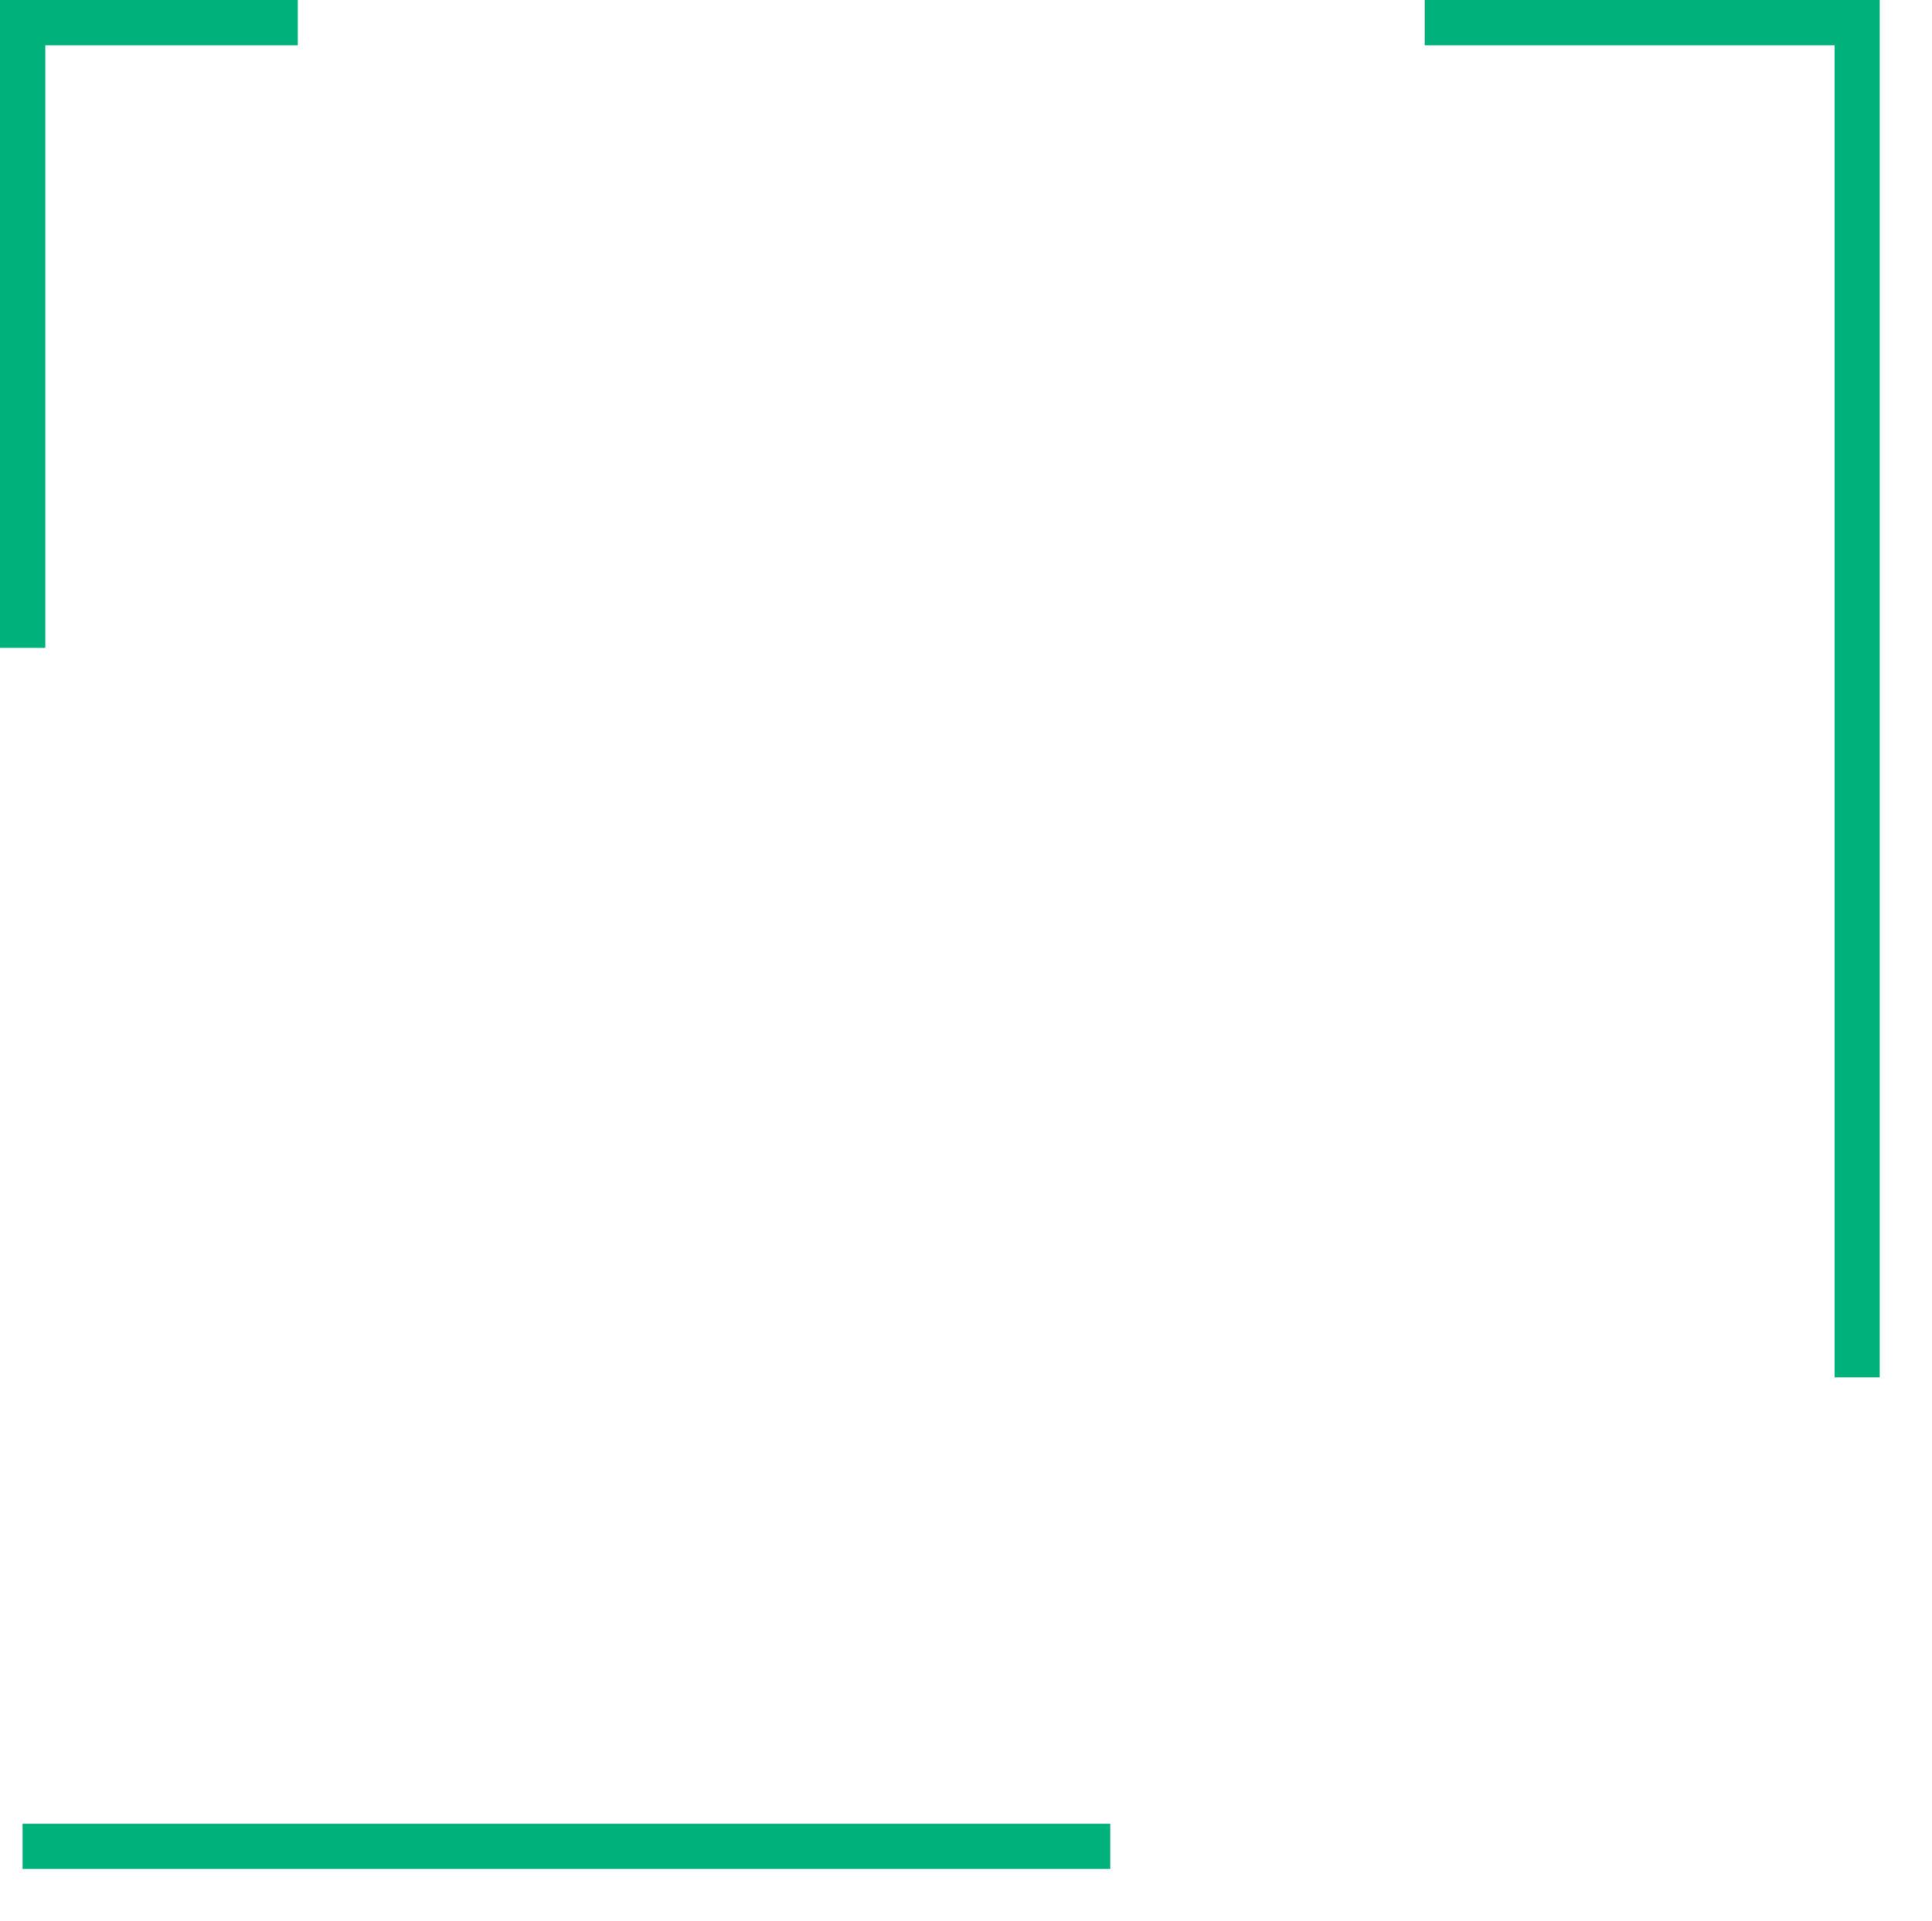<svg xmlns="http://www.w3.org/2000/svg" xmlns:xlink="http://www.w3.org/1999/xlink" width="128.1" height="127.36" viewBox="0 0 128.1 127.36">
  <defs>
    <filter id="box" x="1.491" y="1.5" width="126.61" height="125.86" filterUnits="userSpaceOnUse">
      <feOffset dx="4.95" dy="4.95" input="SourceAlpha"/>
      <feGaussianBlur result="blur"/>
      <feFlood flood-color="#bcbcbc"/>
      <feComposite operator="in" in2="blur"/>
      <feComposite in="SourceGraphic"/>
    </filter>
  </defs>
  <g id="_5" data-name="5" transform="translate(-906.039 -523.5)">
    <g transform="matrix(1, 0, 0, 1, 906.04, 523.5)" filter="url(#box)">
      <rect id="box-2" data-name="box" width="121.66" height="120.91" transform="translate(1.49 1.5)" fill="#fff"/>
    </g>
    <path id="lines" d="M907.539,566.461V525h18.245m74.72,0h28.672v89.832m-49.524,31.1H907.539" fill="none" stroke="#00b17c" stroke-width="3"/>
  </g>
</svg>
